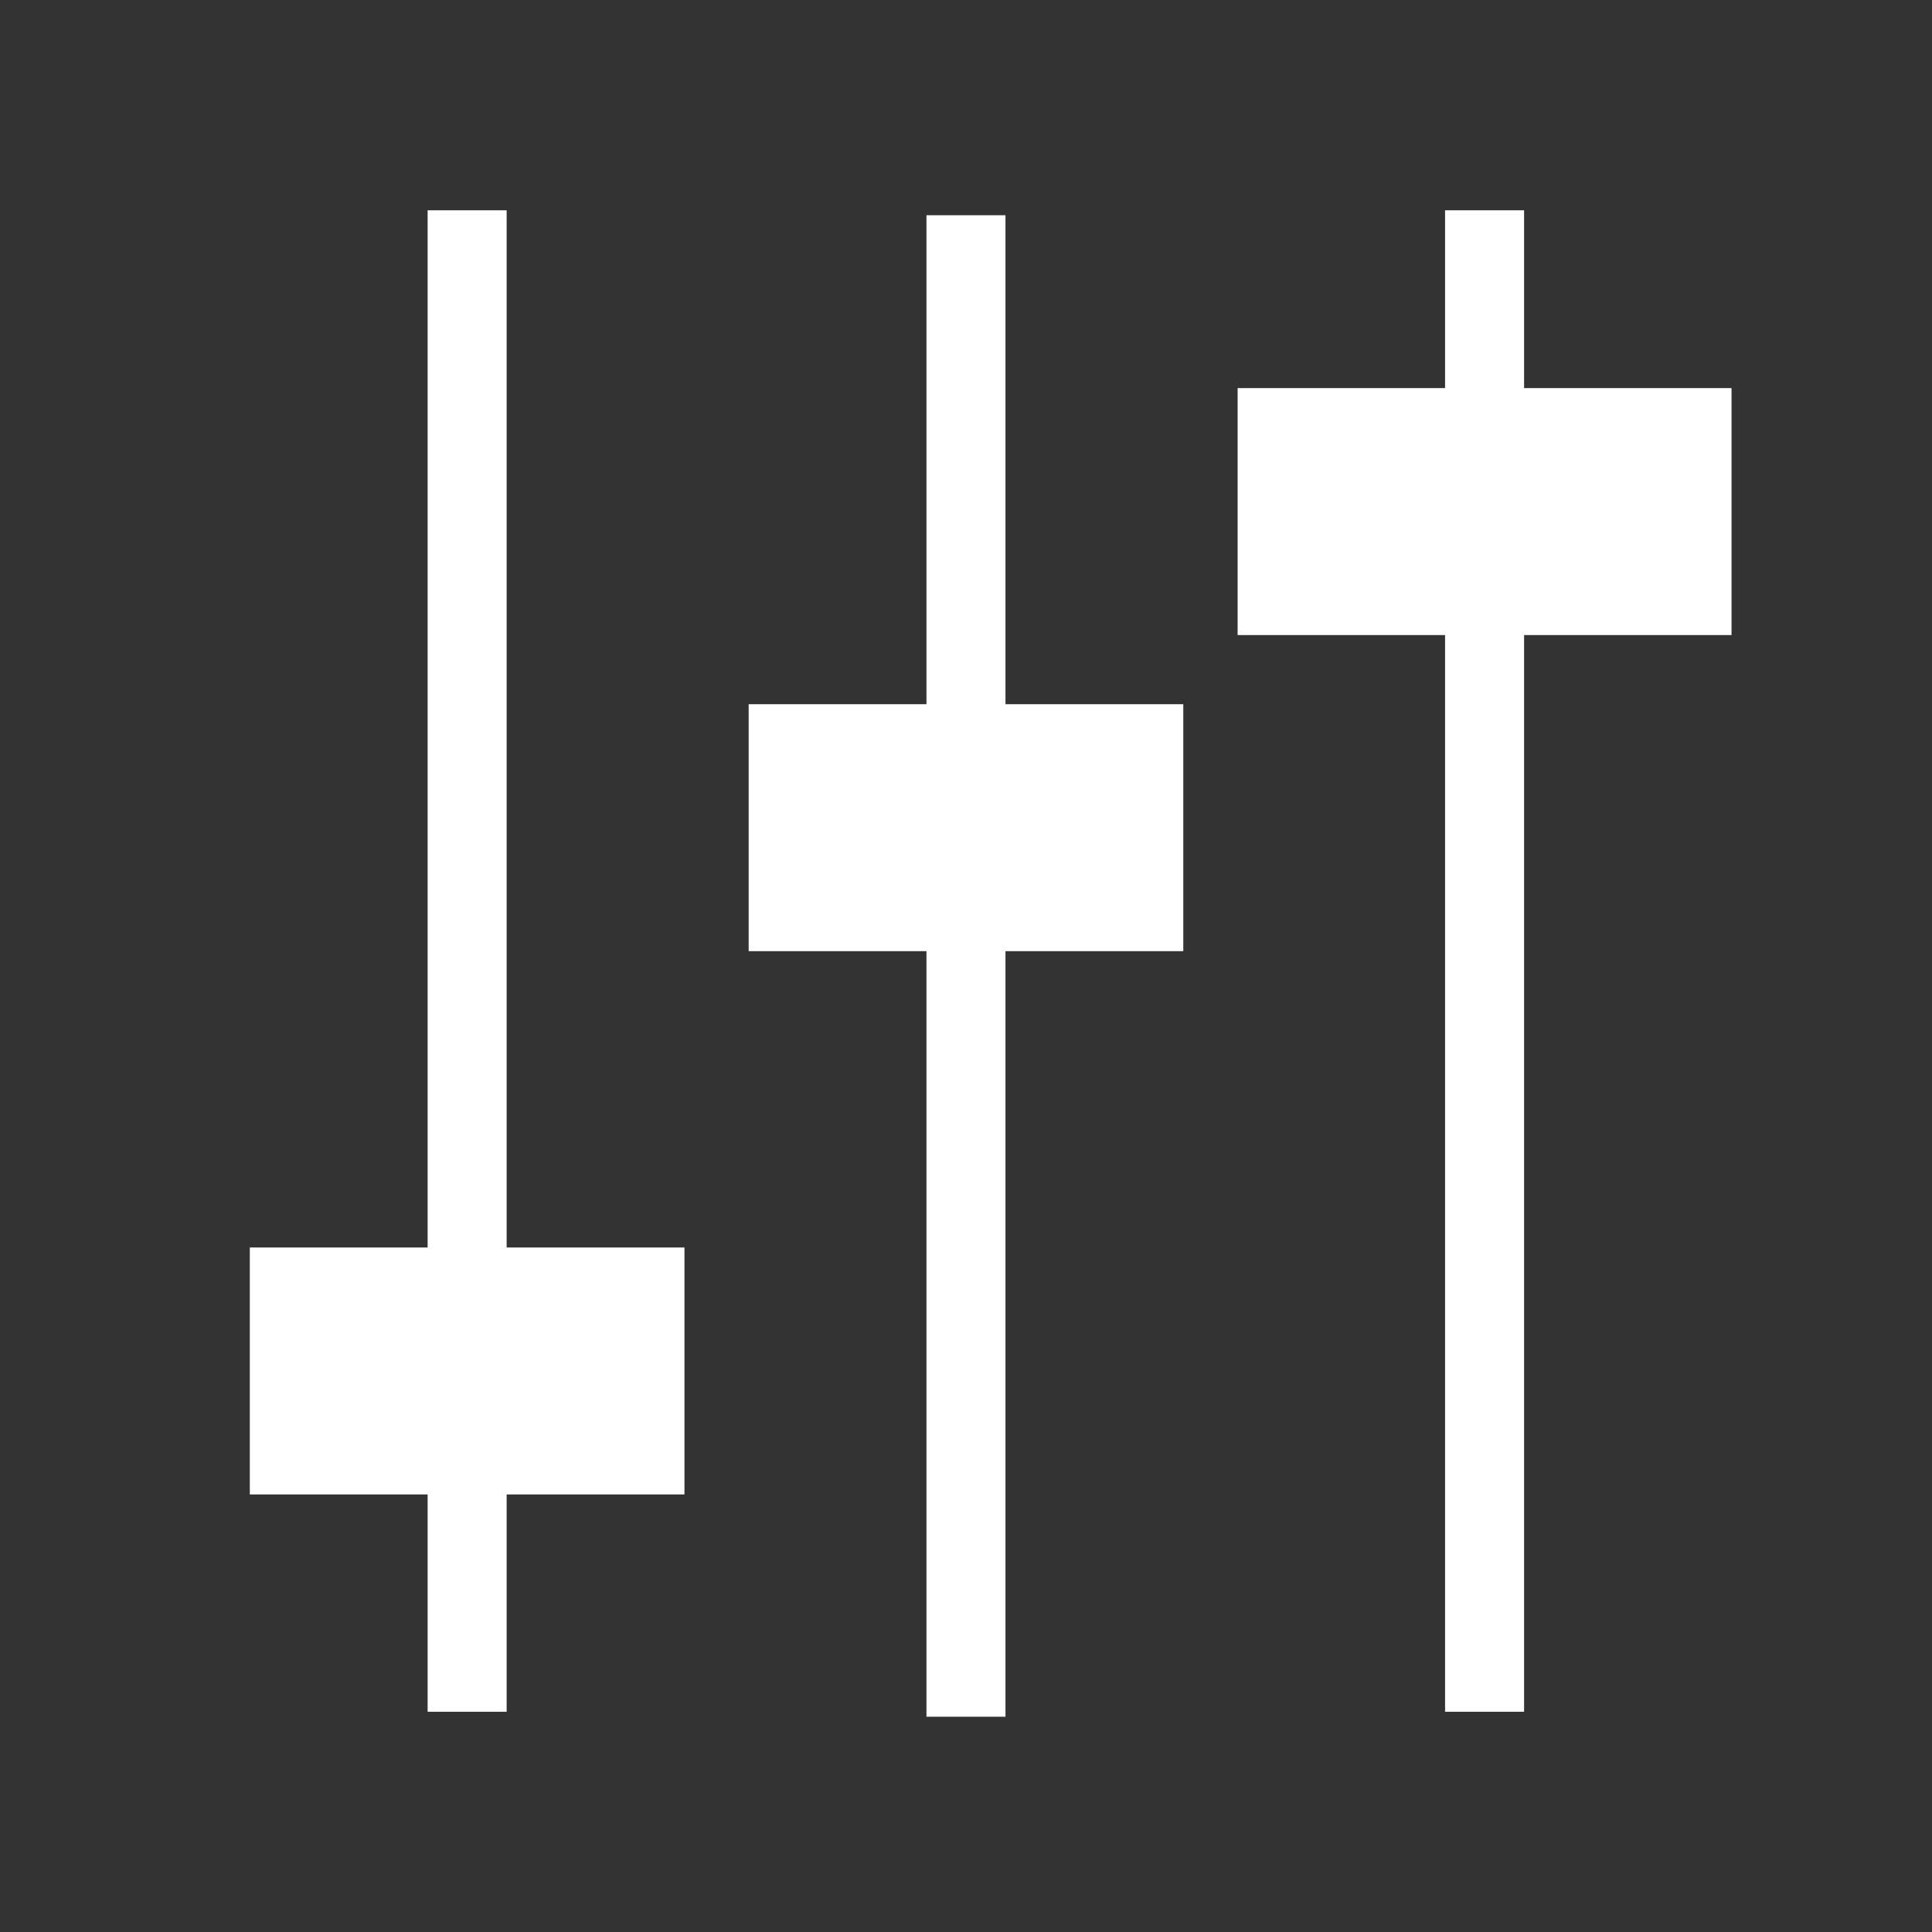 <svg version="1.1" xmlns="http://www.w3.org/2000/svg" xmlns:xlink="http://www.w3.org/1999/xlink" width="39.117" height="39.117" viewBox="0,0,39.117,39.117"><rect x="0" y="0" width="39.117" height="39.117" fill="#333333" stroke="none"/><g transform="translate(-220.442,-160.442)"><g data-paper-data="{&quot;isPaintingLayer&quot;:true}" fill-rule="nonzero" stroke-width="0" stroke-linecap="butt" stroke-linejoin="miter" stroke-miterlimit="10" stroke-dasharray="" stroke-dashoffset="0" style="mix-blend-mode: normal"><path d="M220.442,199.558v-39.117h39.117v39.117z" fill="none" stroke="#ffffff"/><path d="M229.1,195.1v-30.4h1.6v30.4z" fill="#ffffff" stroke="none"/><path d="M249.7,195.1v-30.4h1.6v30.4z" fill="#ffffff" stroke="none"/><path d="M225.5,190.7v-5h8.8v5z" fill="#ffffff" stroke="none"/><path d="M245.5,173.3v-5h10v5z" fill="#ffffff" stroke="none"/><path d="M239.2,195.2v-30.4h1.6v30.4z" fill="#ffffff" stroke="none"/><path d="M235.6,179.7v-5h8.8v5z" fill="#ffffff" stroke="none"/></g></g></svg>